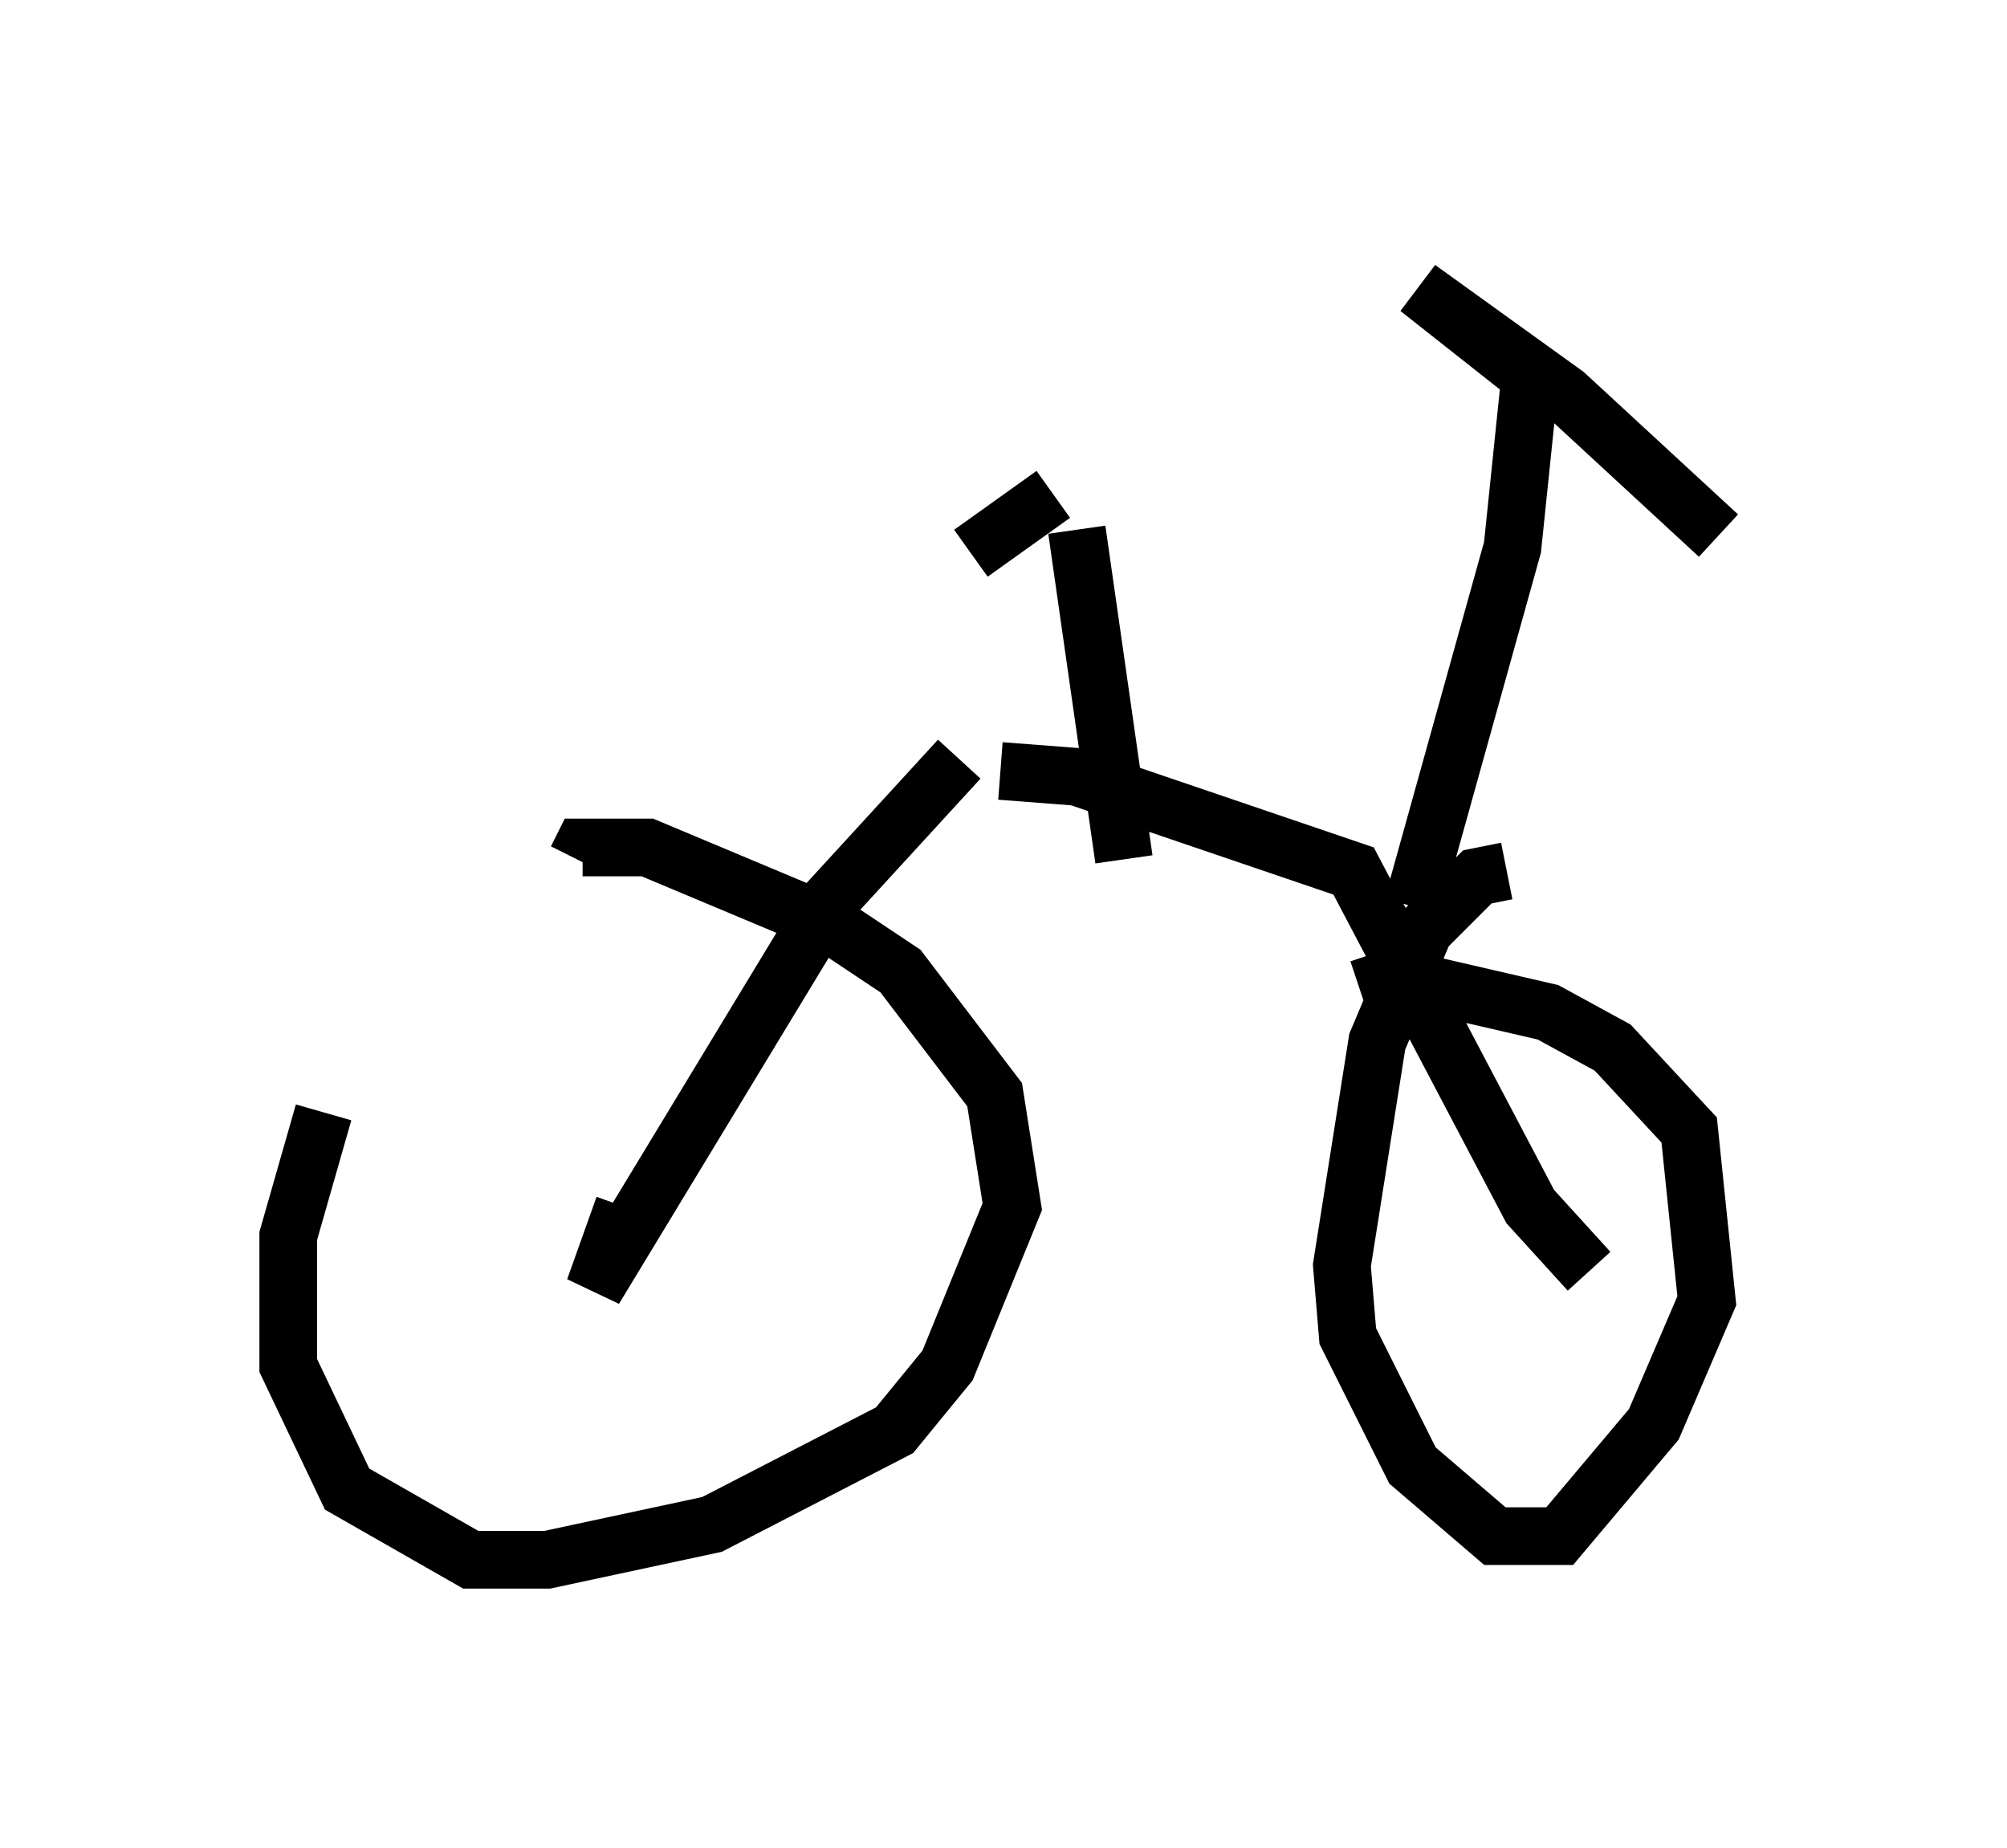 <?xml version="1.0" encoding="utf-8" ?>
<svg baseProfile="full" height="32.05" version="1.1" width="34.807" xmlns="http://www.w3.org/2000/svg" xmlns:ev="http://www.w3.org/2001/xml-events" xmlns:xlink="http://www.w3.org/1999/xlink"><defs /><rect fill="white" height="32.05" width="34.807" x="0" y="0" /><path d="M7.45, 17.25 m-1.838, 2.042 l-0.613, 2.144 0.0, 2.246 l1.021, 2.144 2.144, 1.225 l1.327, 0.0 2.858, -0.613 l3.165, -1.633 0.919, -1.123 l1.123, -2.756 -0.306, -1.94 l-1.633, -2.144 -1.225, -0.817 l-3.165, -1.327 -1.123, 0.0 l-0.102, 0.204 m16.129, 0.204 l-0.51, 0.102 -0.919, 0.919 l-0.817, 1.94 -0.613, 3.879 l0.102, 1.225 1.123, 2.246 l1.429, 1.225 1.123, 0.0 l1.633, -1.94 0.919, -2.144 l-0.306, -2.96 -1.327, -1.429 l-1.123, -0.613 -2.654, -0.613 l-0.613, 0.204 m-6.942, -3.981 l-2.246, 2.45 -4.083, 6.738 l0.51, -1.429 m6.533, -7.554 l1.327, 0.102 4.798, 1.633 l3.063, 5.819 1.021, 1.123 m-3.063, -6.329 l1.735, -6.227 0.306, -2.96 l-1.94, -1.531 2.552, 1.838 l2.654, 2.45 m-10.311, 5.615 l-0.817, -5.717 m-0.408, -0.613 l-1.429, 1.021 " fill="none" stroke="black" stroke-width="1" /></svg>
